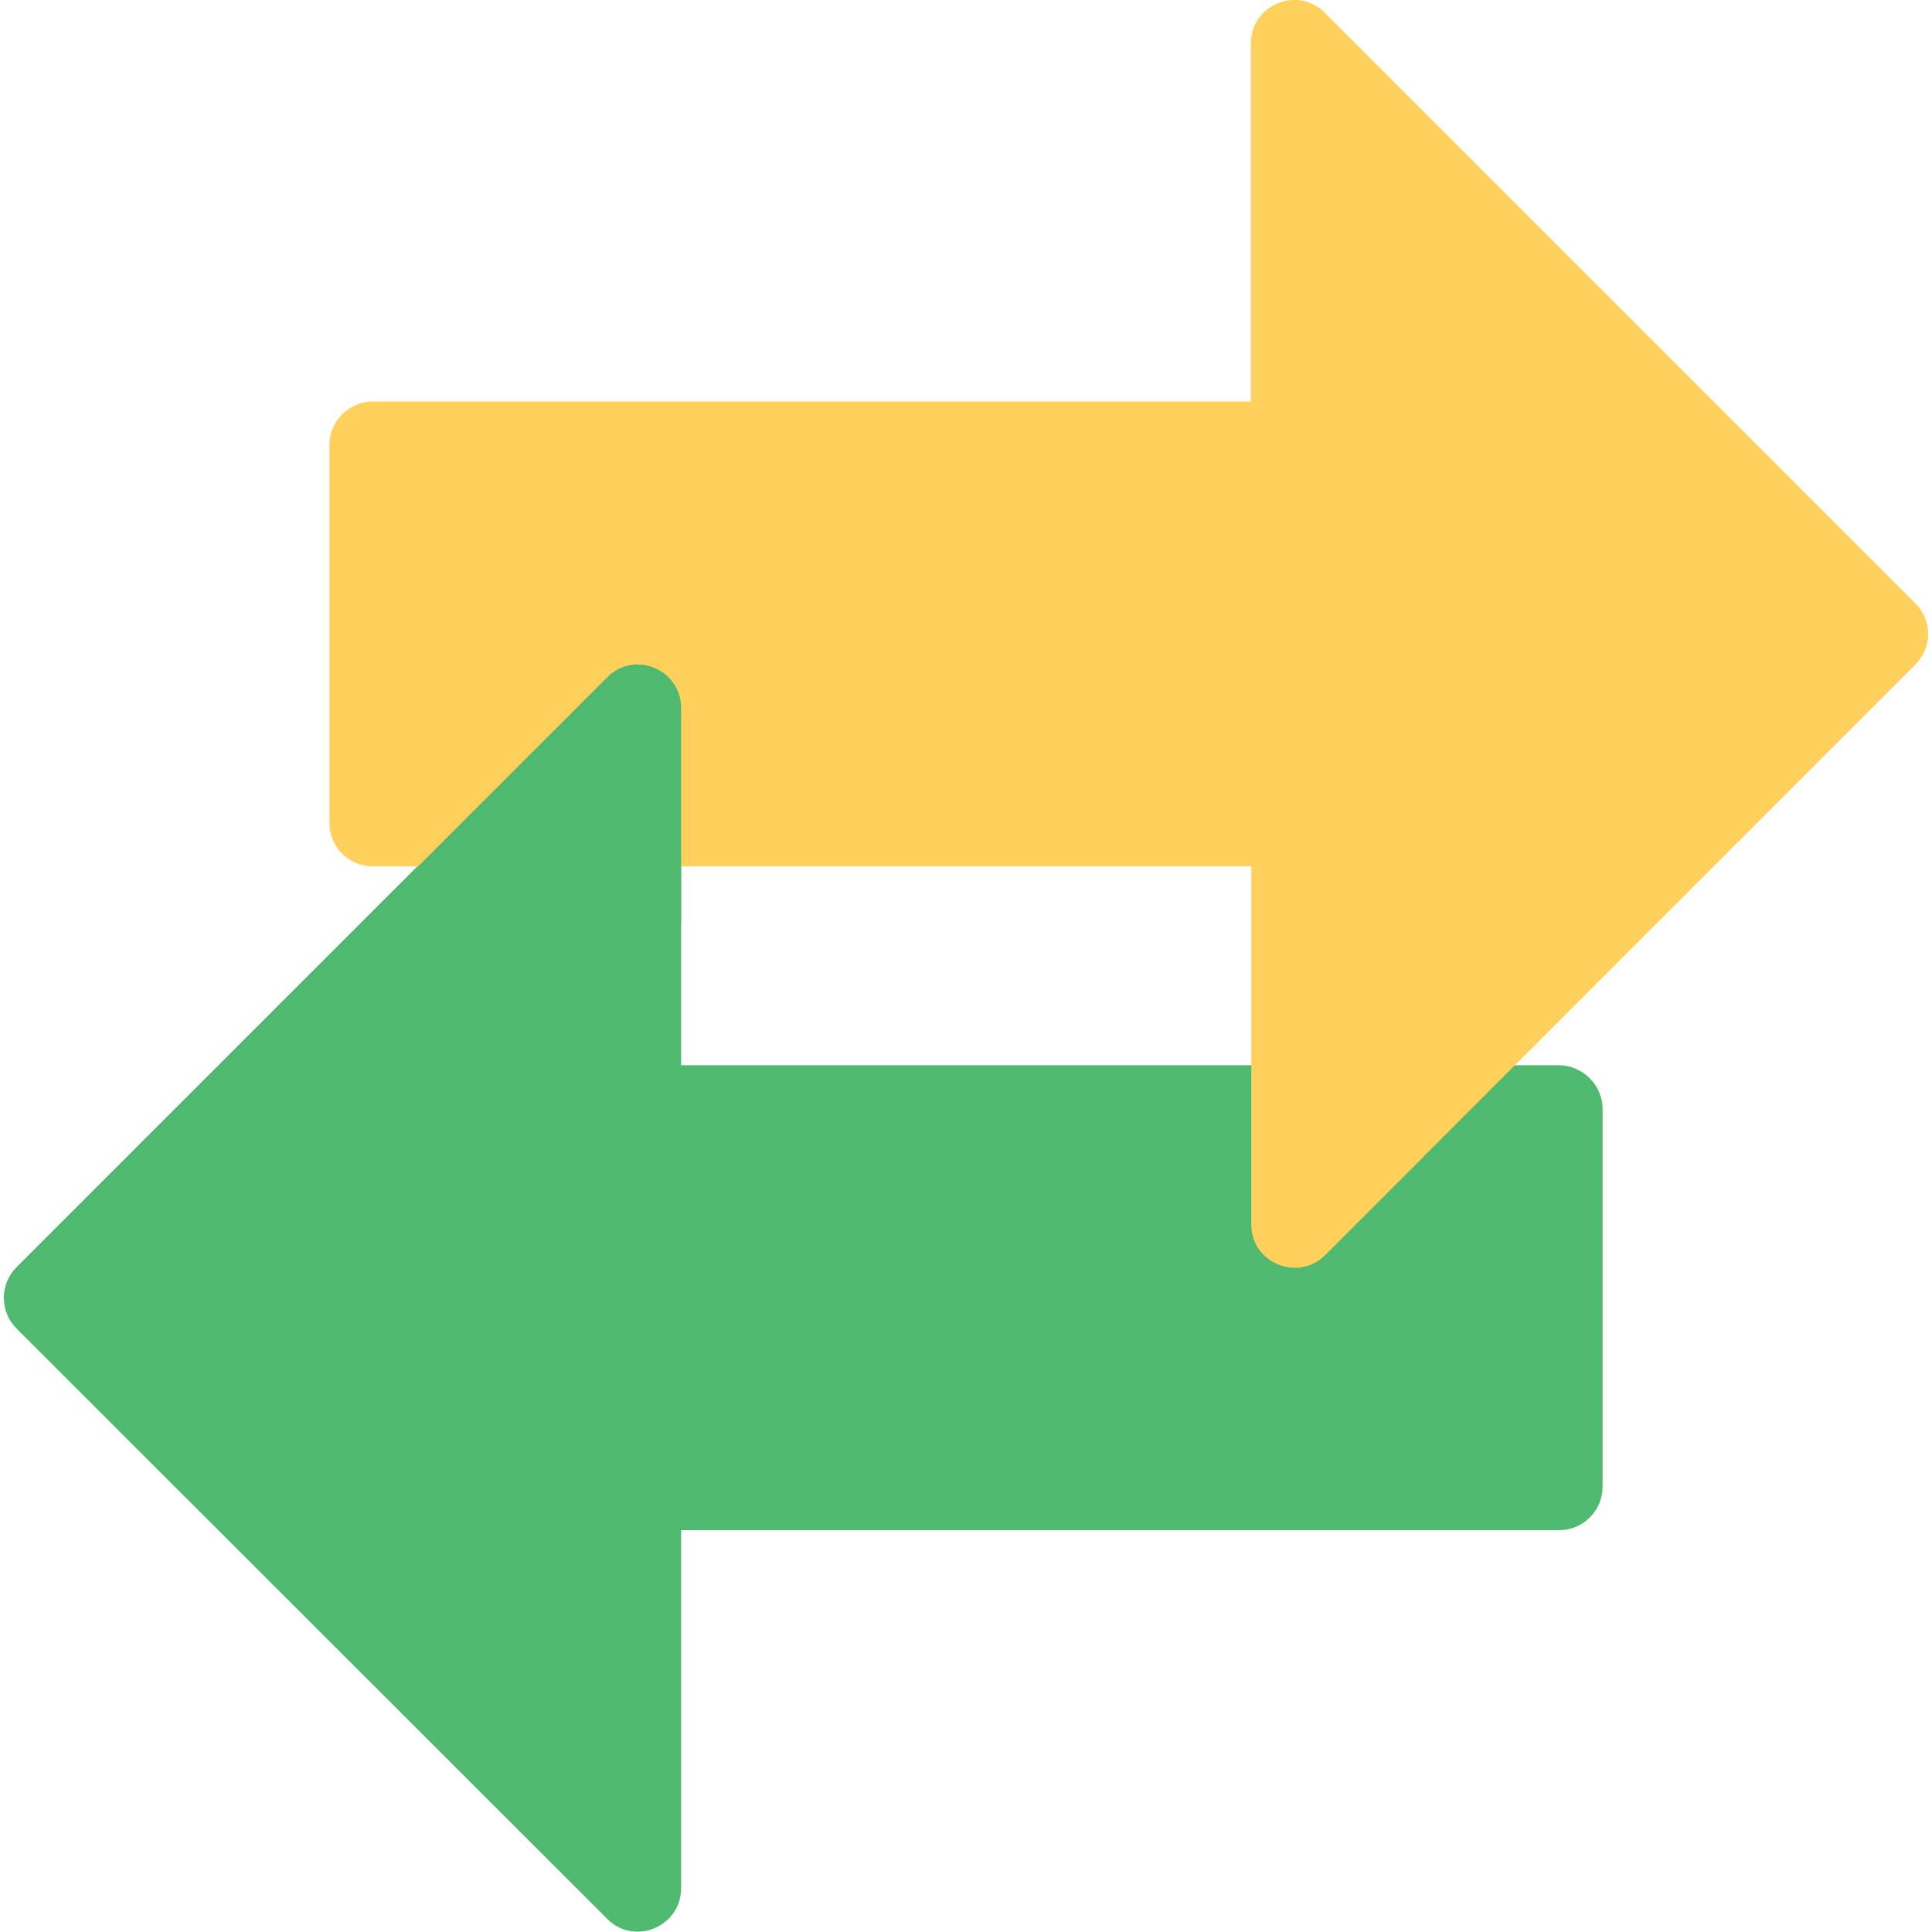 <?xml version="1.0" encoding="utf-8"?>
<!-- Generator: Adobe Illustrator 25.4.1, SVG Export Plug-In . SVG Version: 6.00 Build 0)  -->
<svg version="1.1" id="Слой_1" xmlns:svgjs="http://svgjs.com/svgjs"
	 xmlns="http://www.w3.org/2000/svg" xmlns:xlink="http://www.w3.org/1999/xlink" x="0px" y="0px" viewBox="0 0 512 512"
	 style="enable-background:new 0 0 512 512;" xml:space="preserve">
<style type="text/css">
	.st0{fill:#4FBA6F;}
	.st1{fill:#FFD15C;}
</style>
<path class="st0" d="M424.7,293.9V394c0,6.3-5.1,11.5-11.5,11.5H180.5v94.9c0,10.2-12.4,15.4-19.6,8.1L4.4,352.1
	c-4.5-4.5-4.5-11.8,0-16.3l156.5-156.5c7.2-7.2,19.6-2.1,19.6,8.1v94.9h232.7C419.5,282.4,424.7,287.6,424.7,293.9z"/>
<path class="st1" d="M507.6,176.1L351.2,332.6c-7.2,7.2-19.6,2.1-19.6-8.1v-94.9H98.8c-6.3,0-11.5-5.1-11.5-11.5V117.9
	c0-6.3,5.2-11.5,11.5-11.5h232.7V11.5c0-10.2,12.4-15.4,19.6-8.1l156.5,156.5C512.1,164.4,512.1,171.6,507.6,176.1z"/>
<path class="st0" d="M180.5,244.7v-57.1c0-10.2-12.4-15.4-19.6-8.1l-65.3,65.3h84.9V244.7z"/>
</svg>
